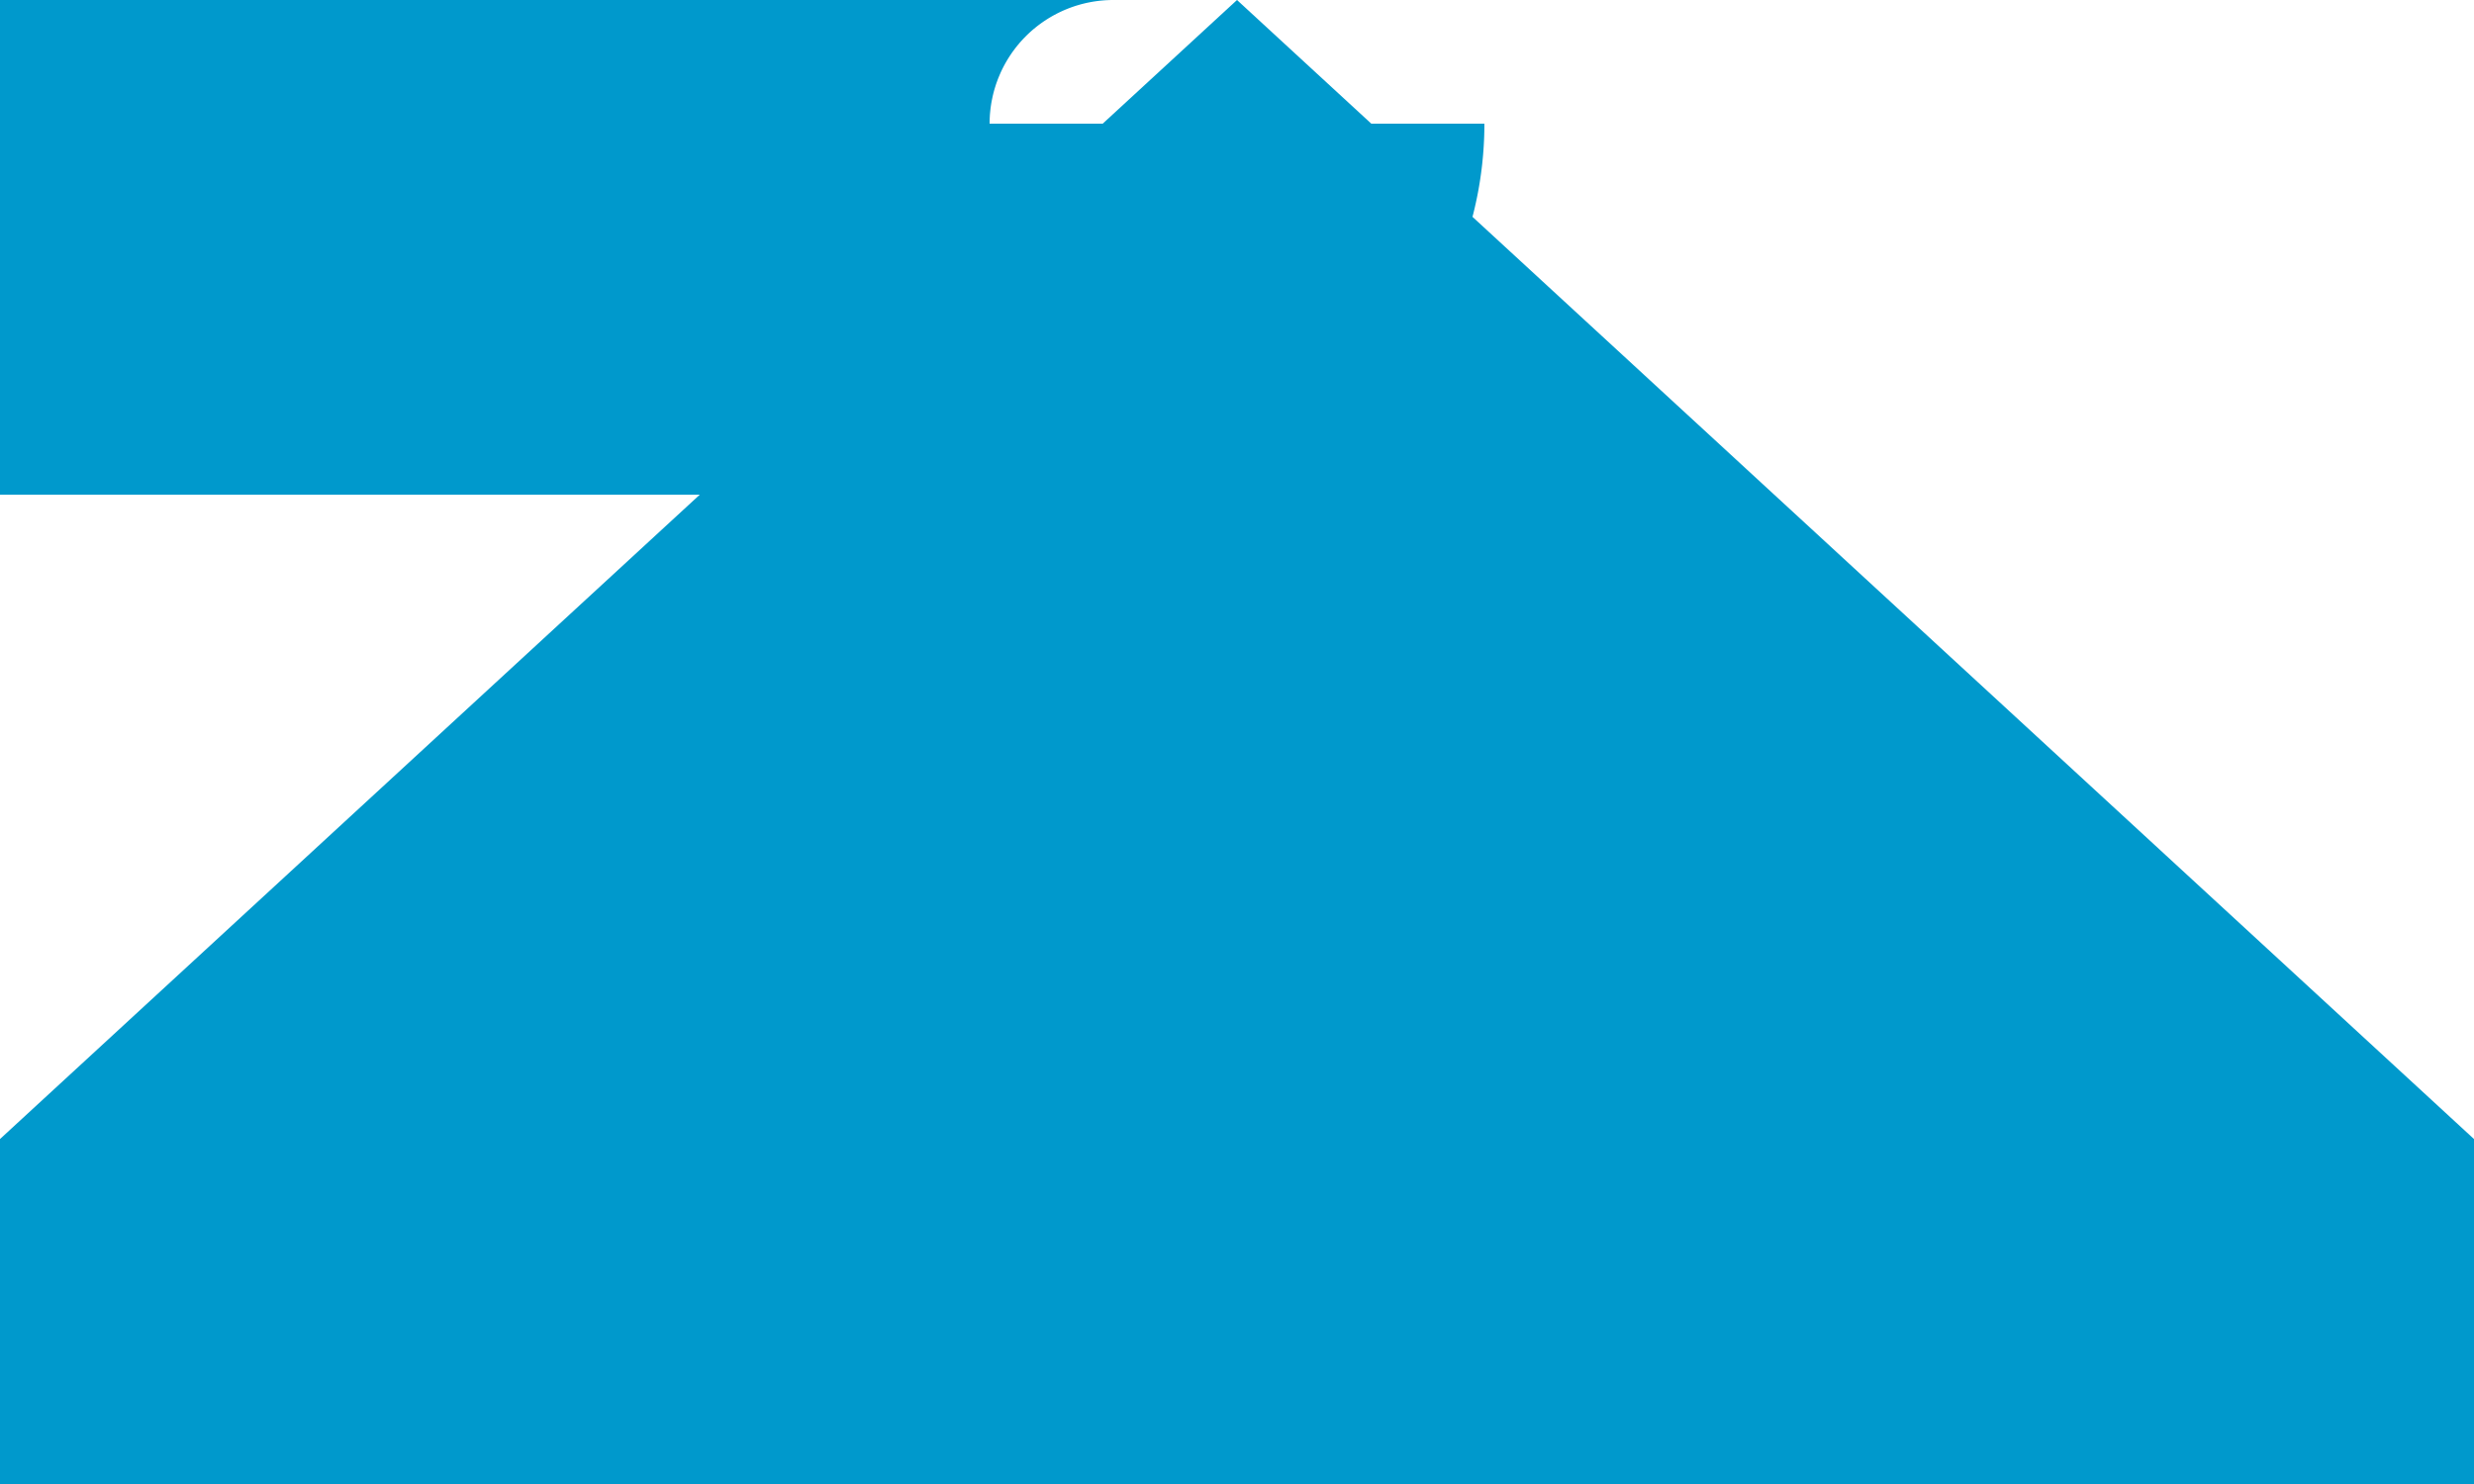 ﻿<?xml version="1.0" encoding="utf-8"?>
<svg version="1.1" xmlns:xlink="http://www.w3.org/1999/xlink" width="10px" height="6px" preserveAspectRatio="xMinYMid meet" viewBox="1018 2537  10 4" xmlns="http://www.w3.org/2000/svg">
  <path d="M 867 2537  L 1022.5 2537  A 0.5 0.5 0 0 0 1023 2536.5 " stroke-width="2" stroke="#0099cc" fill="none" />
  <path d="M 1030.6 2543  L 1023 2536  L 1015.4 2543  L 1030.6 2543  Z " fill-rule="nonzero" fill="#0099cc" stroke="none" />
</svg>